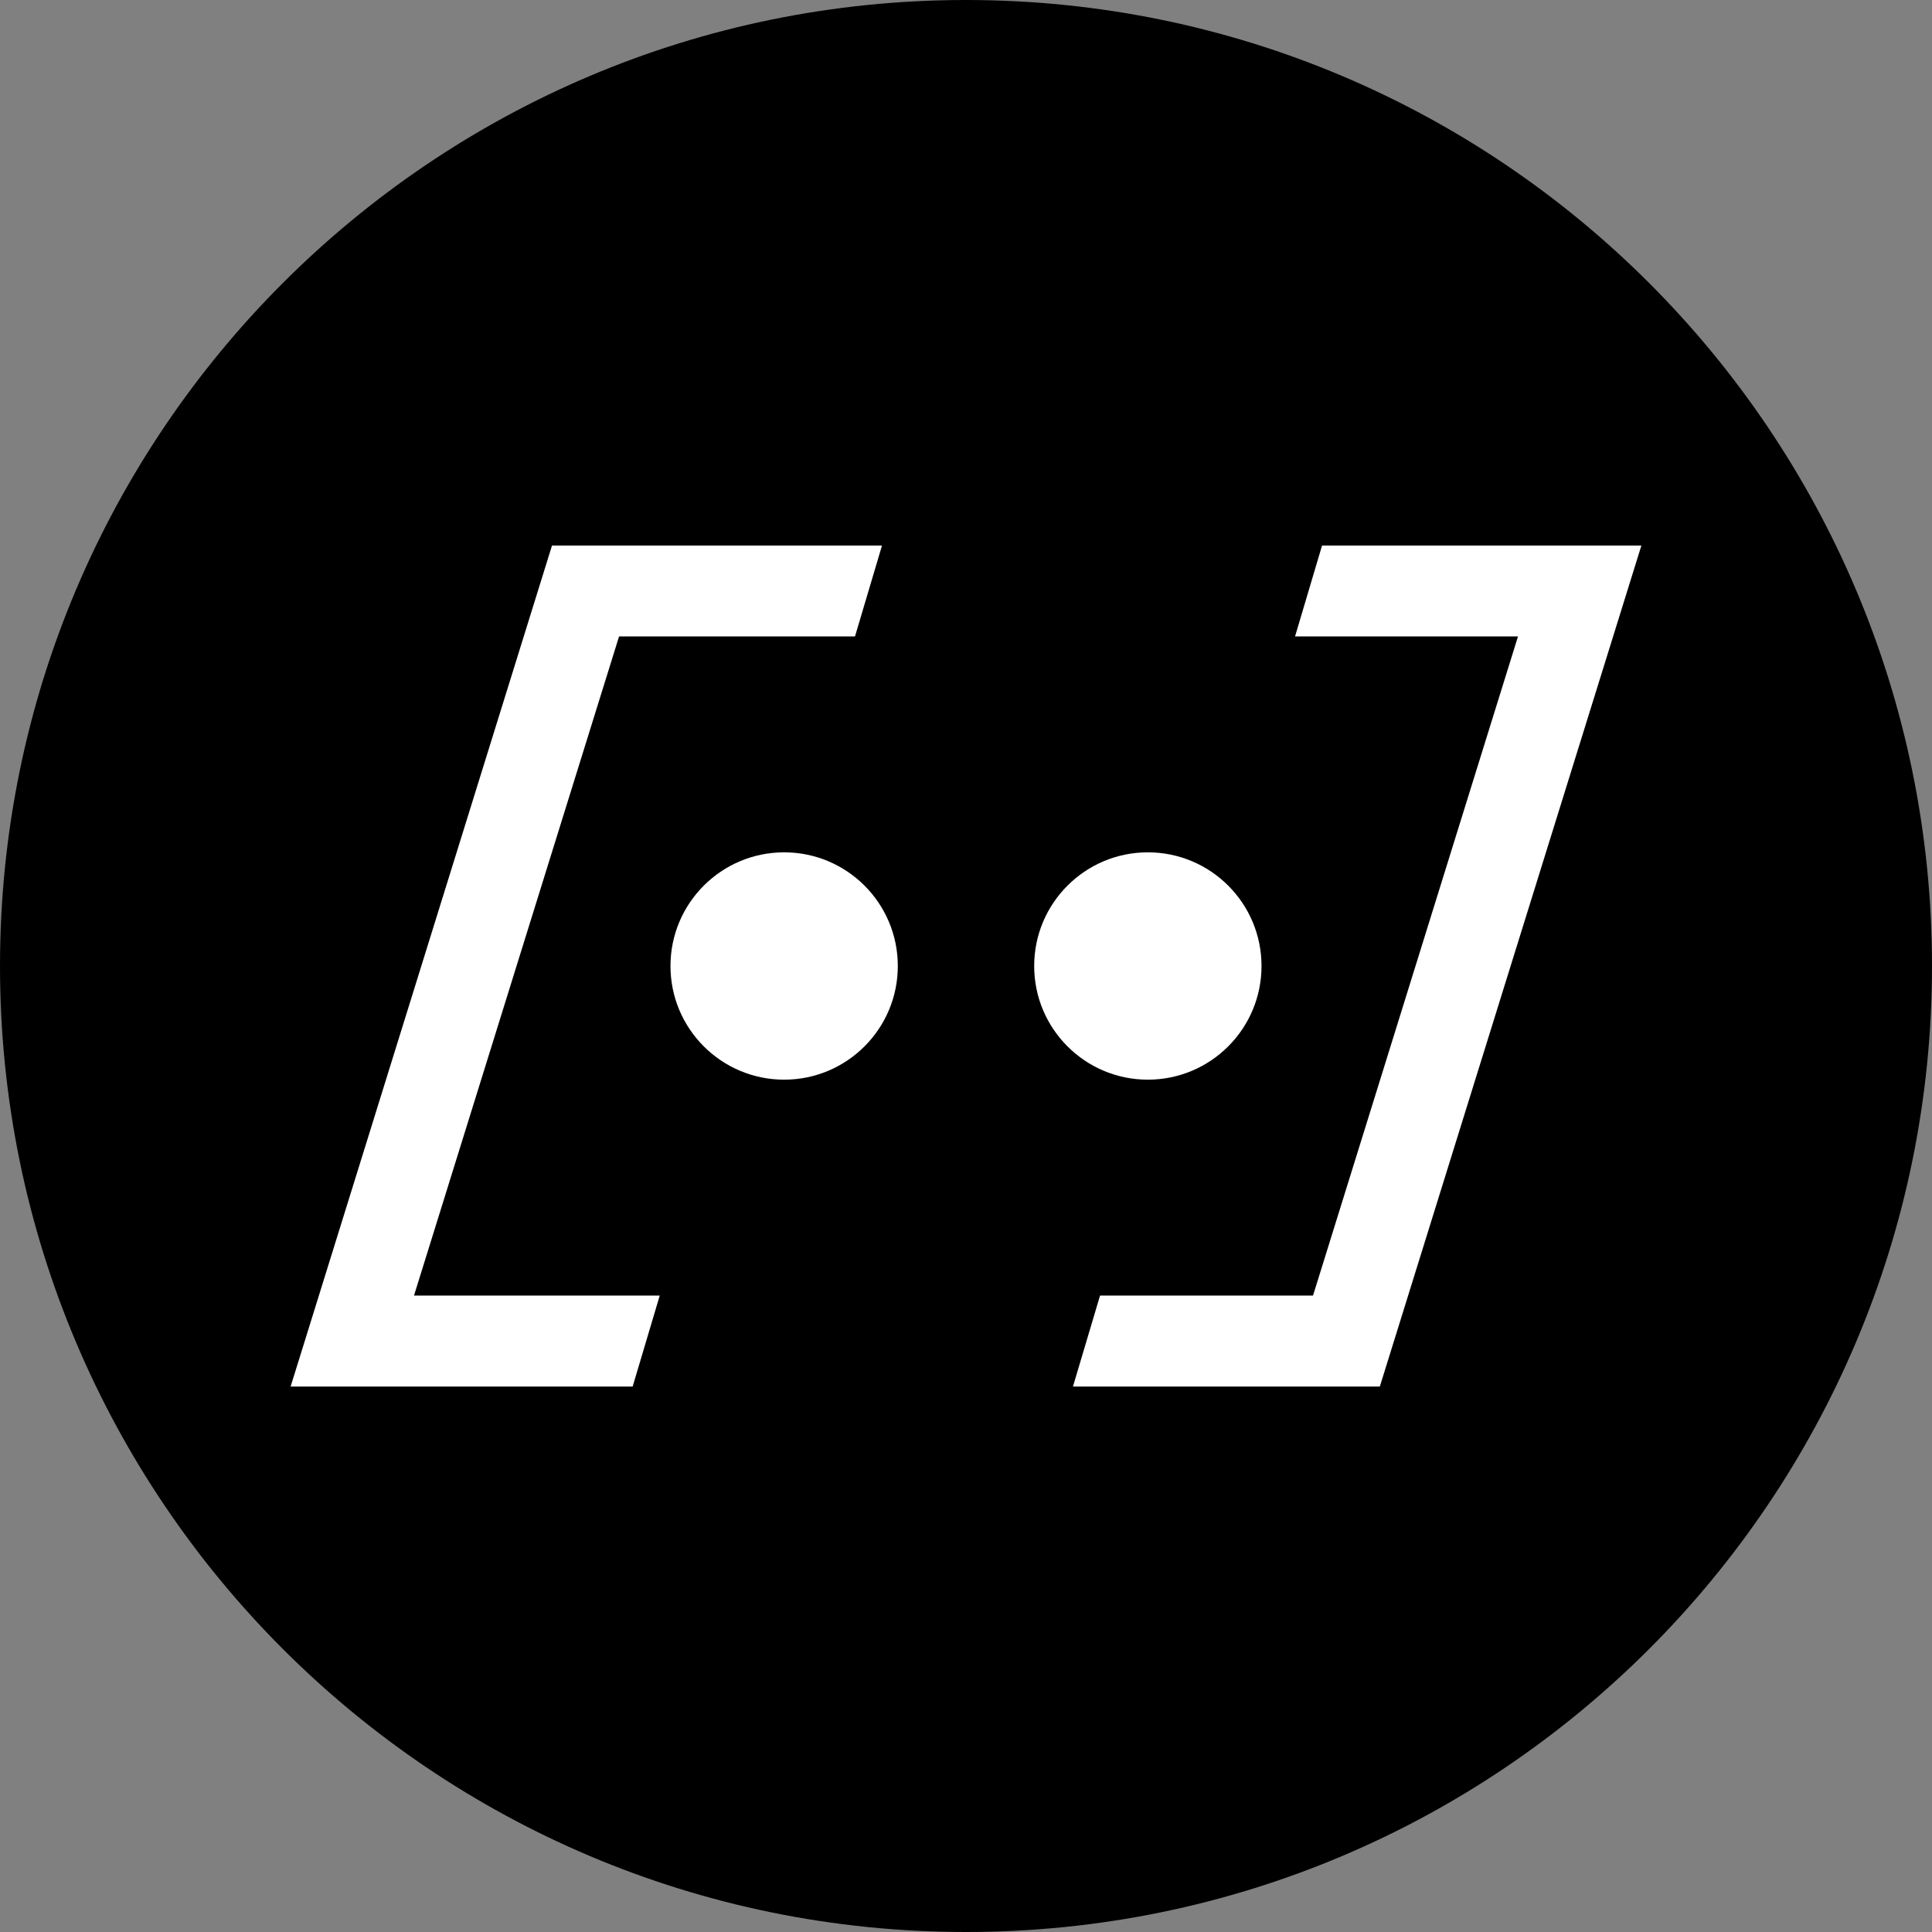 <?xml version="1.0" encoding="UTF-8"?>
<svg id="Layer_1" xmlns="http://www.w3.org/2000/svg" version="1.1" viewBox="0 0 224.7 224.7">
  <rect x="0" y="0" width="224.7" height="224.7" fill="#808080" stroke="none"/>
  <!-- Generator: Adobe Illustrator 29.2.1, SVG Export Plug-In . SVG Version: 2.1.0 Build 116)  -->
  <defs>
    <style>
      .st0 {
        fill: #fff;
      }
    </style>
  </defs>
  <path d="M224.7,112.35c0,62.05-50.3,112.35-112.35,112.35S0,174.4,0,112.35,50.3,0,112.35,0s112.35,50.3,112.35,112.35"/>
  <path class="st0" d="M104.42,112.35c0,7.3-5.92,13.22-13.22,13.22s-13.22-5.92-13.22-13.22,5.92-13.22,13.22-13.22,13.22,5.92,13.22,13.22"/>
  <path class="st0" d="M146.72,112.35c0,7.3-5.92,13.22-13.22,13.22s-13.22-5.92-13.22-13.22,5.92-13.22,13.22-13.22,13.22,5.92,13.22,13.22"/>
  <polygon class="st0" points="190.9 63.45 160.48 161.26 124.79 161.26 127.94 150.68 152.71 150.68 176.55 74.02 150.62 74.02 153.76 63.45 190.9 63.45"/>
  <polygon class="st0" points="72 74.02 48.15 150.68 76.73 150.68 73.58 161.26 33.8 161.26 64.2 63.45 102.58 63.45 99.44 74.02 72 74.02"/>
</svg>